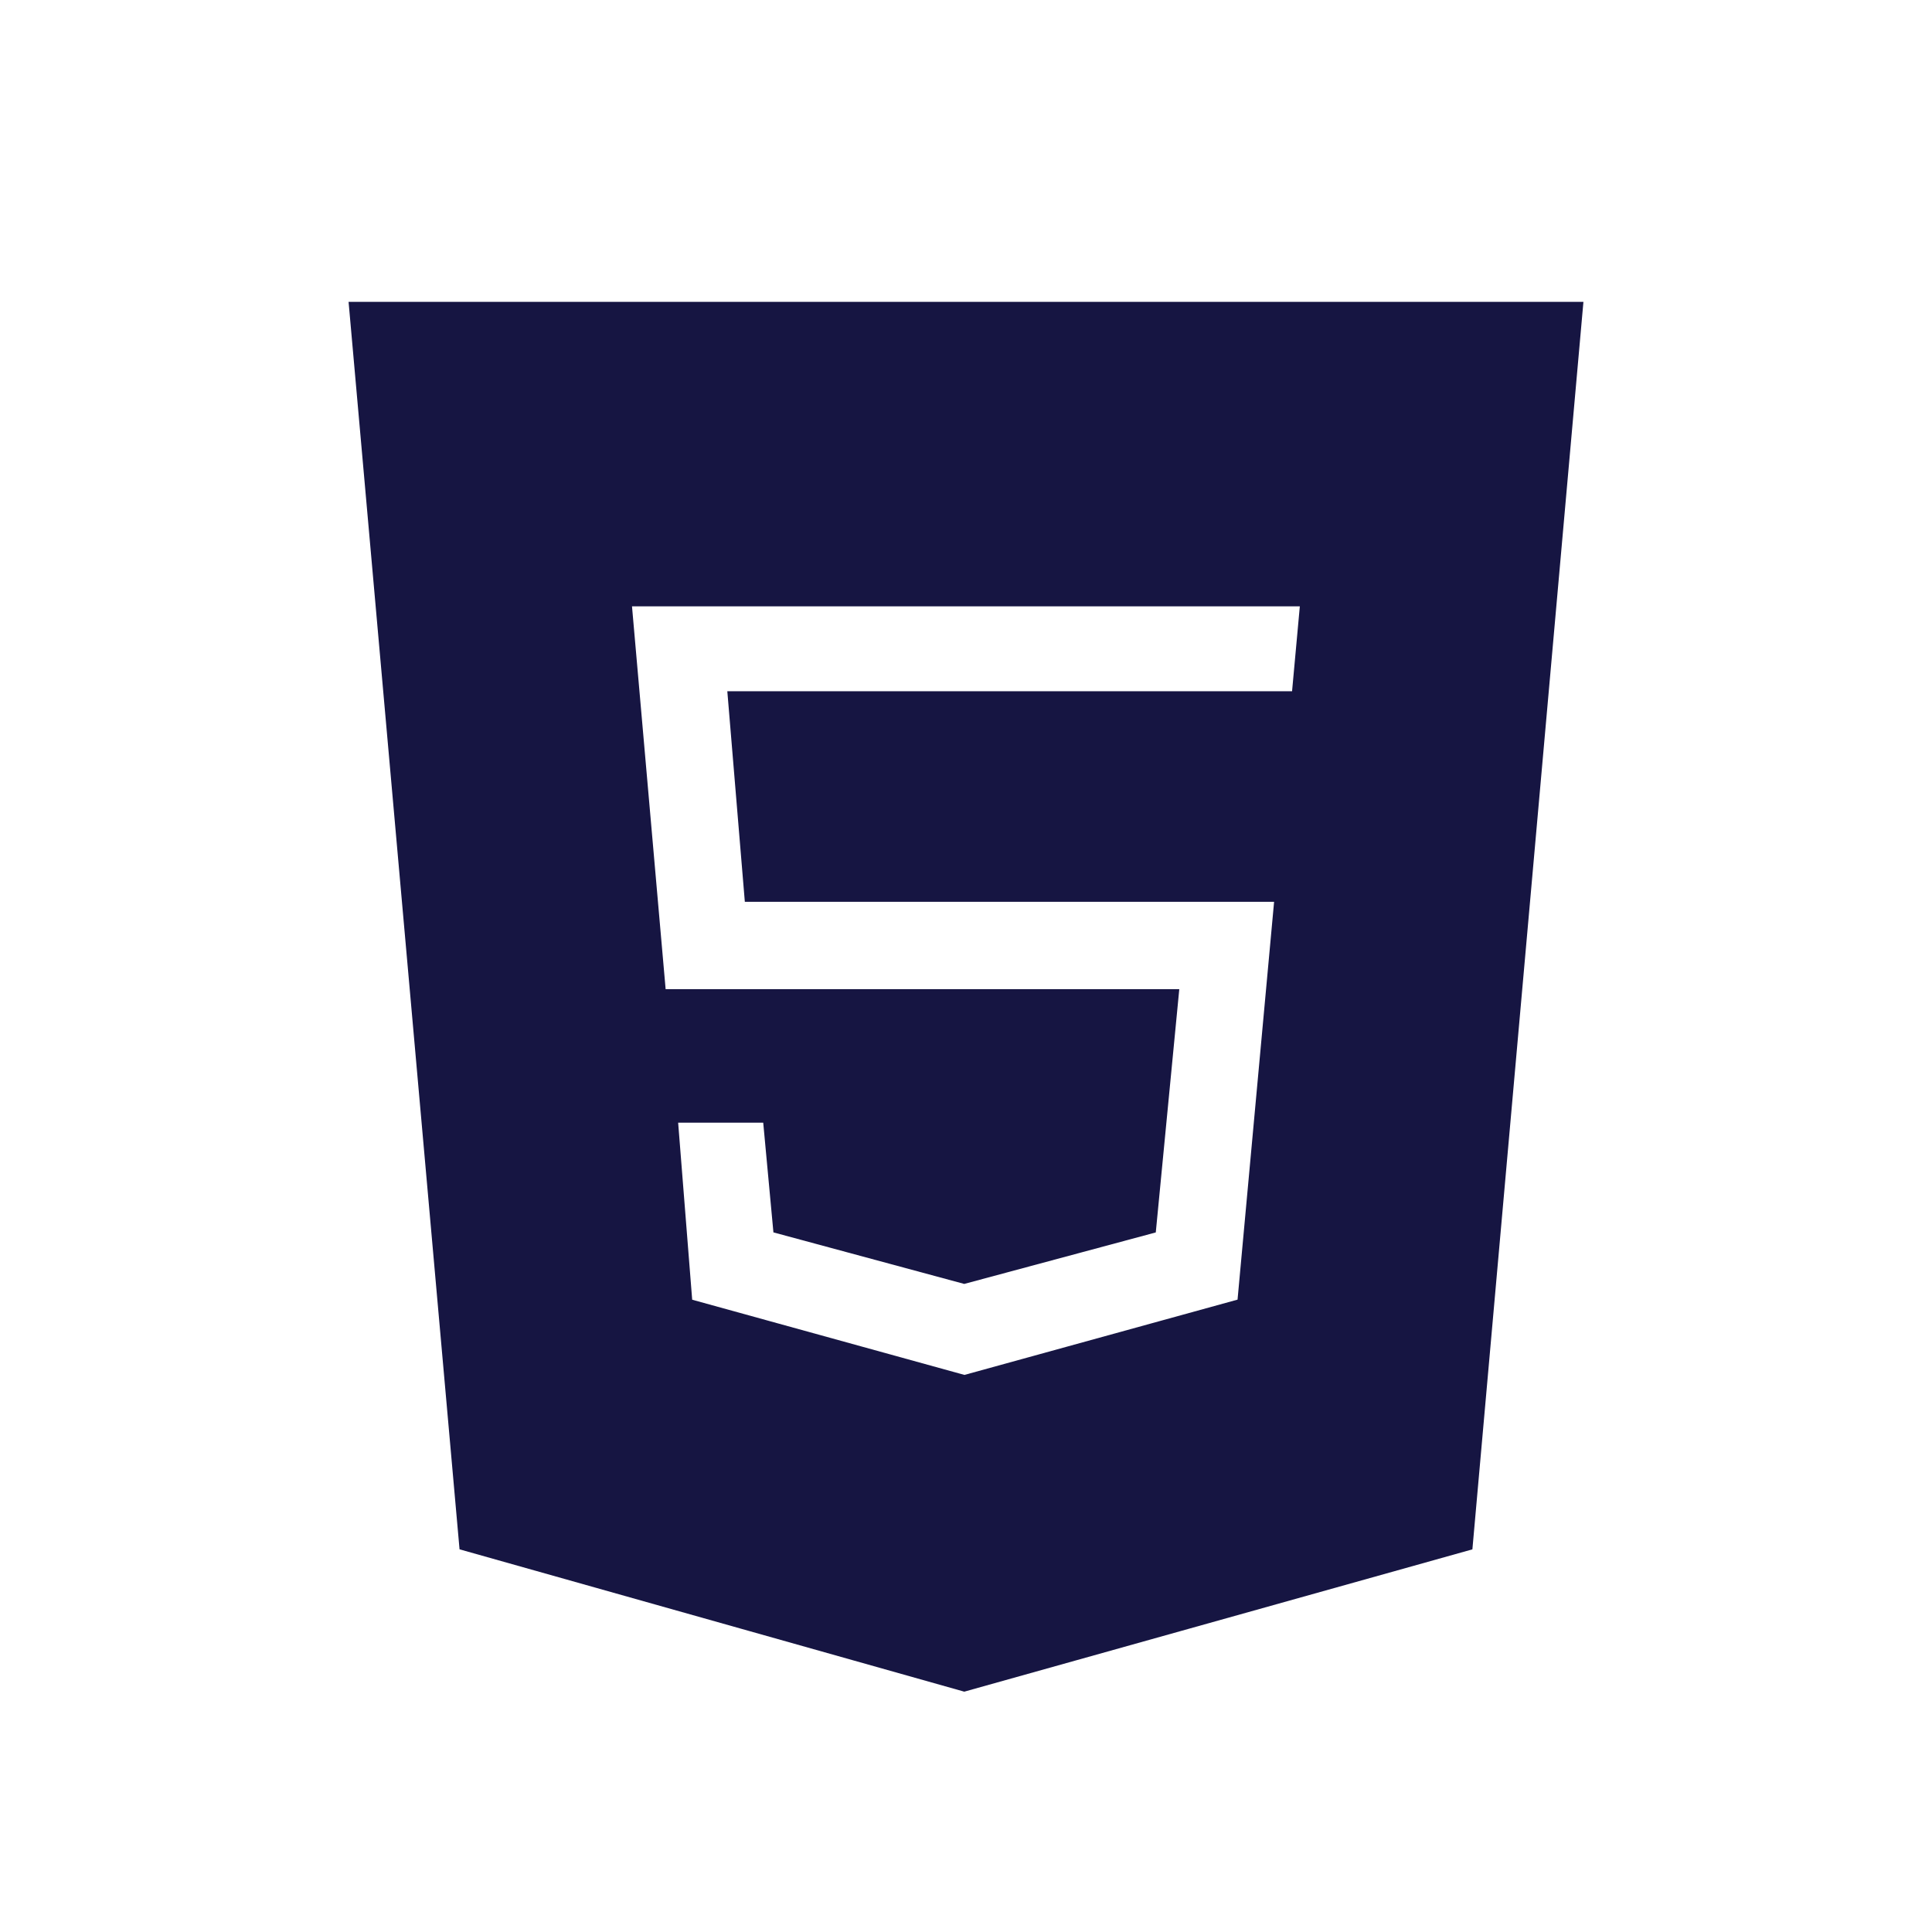 <!DOCTYPE svg PUBLIC "-//W3C//DTD SVG 1.1//EN" "http://www.w3.org/Graphics/SVG/1.1/DTD/svg11.dtd">
<!-- Uploaded to: SVG Repo, www.svgrepo.com, Transformed by: SVG Repo Mixer Tools -->
<svg fill="#161542" width="64px" height="64px" viewBox="0 0 32 32" xmlns="http://www.w3.org/2000/svg" stroke="#161542">
<g id="SVGRepo_bgCarrier" stroke-width="0"/>
<g id="SVGRepo_tracerCarrier" stroke-linecap="round" stroke-linejoin="round"/>
<g id="SVGRepo_iconCarrier">
<path d="M6.32 5.5l1.759 19.774 7.893 2.226 7.948-2.226L25.68 5.5H6.32zm15.537 6.449H12.59l.207 2.488h8.854l-.687 7.479-4.937 1.361v.014h-.055l-4.978-1.375-.303-3.821h2.406l.179 1.925 2.695.728 2.708-.728.303-3.136h-8.415l-.645-7.341h12.155l-.22 2.406z"/>
</g>
</svg>